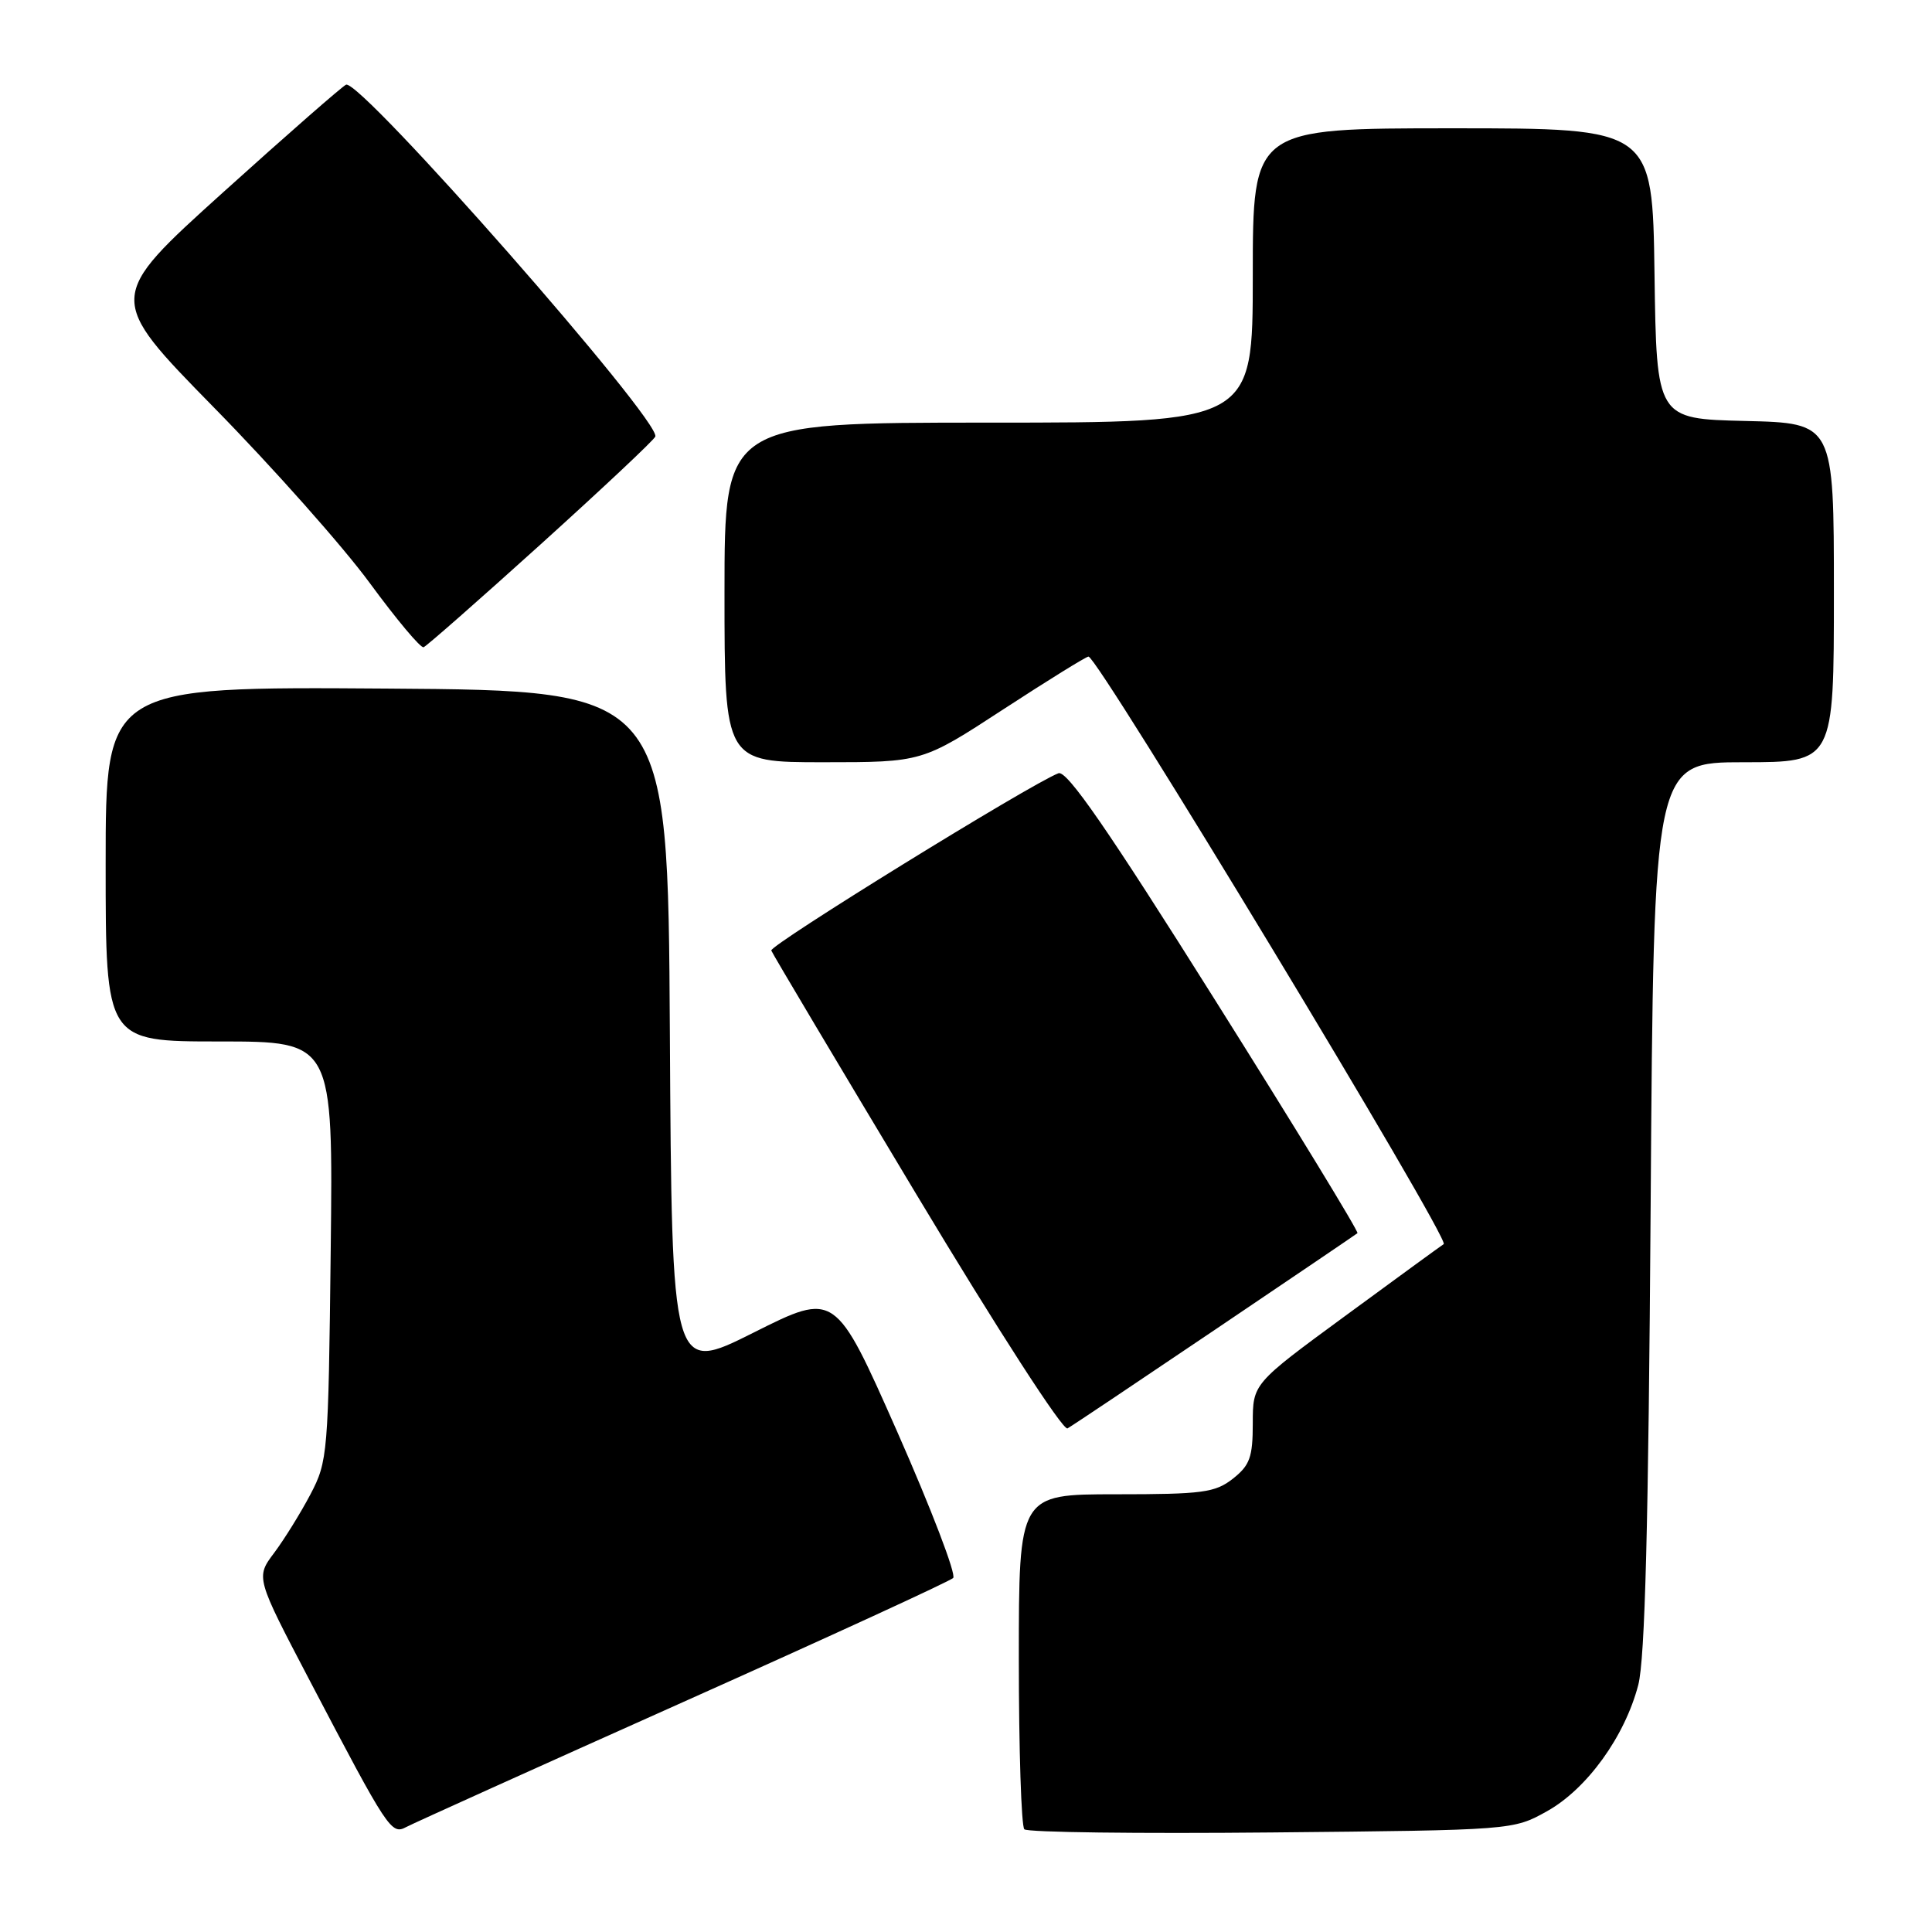 <?xml version="1.0" encoding="UTF-8" standalone="no"?>
<!DOCTYPE svg PUBLIC "-//W3C//DTD SVG 1.1//EN" "http://www.w3.org/Graphics/SVG/1.1/DTD/svg11.dtd" >
<svg xmlns="http://www.w3.org/2000/svg" xmlns:xlink="http://www.w3.org/1999/xlink" version="1.1" viewBox="0 0 256 256">
 <g >
 <path fill="currentColor"
d=" M 90.50 225.54 C 109.75 216.93 125.86 209.53 126.30 209.09 C 126.74 208.66 123.40 199.94 118.89 189.72 C 110.67 171.15 110.67 171.15 99.85 176.58 C 89.02 182.01 89.02 182.01 88.76 136.75 C 88.50 91.50 88.50 91.50 51.25 91.24 C 14.00 90.98 14.00 90.98 14.00 114.49 C 14.00 138.00 14.00 138.00 29.07 138.00 C 44.14 138.00 44.14 138.00 43.82 165.75 C 43.51 192.68 43.43 193.63 41.14 198.00 C 39.84 200.47 37.67 203.97 36.33 205.76 C 33.88 209.02 33.88 209.02 41.08 222.76 C 51.44 242.53 51.85 243.15 53.83 242.09 C 54.75 241.60 71.25 234.15 90.50 225.54 Z  M 205.00 239.99 C 210.29 237.03 215.29 230.11 217.08 223.26 C 217.97 219.82 218.43 202.21 218.72 159.75 C 219.12 101.00 219.12 101.00 231.06 101.00 C 243.00 101.00 243.00 101.00 243.00 78.53 C 243.00 56.06 243.00 56.06 231.25 55.78 C 219.50 55.50 219.50 55.50 219.23 36.25 C 218.96 17.00 218.96 17.00 192.48 17.00 C 166.00 17.00 166.00 17.00 166.00 36.50 C 166.00 56.00 166.00 56.00 131.00 56.00 C 96.00 56.00 96.00 56.00 96.00 78.50 C 96.00 101.00 96.00 101.00 109.10 101.00 C 122.20 101.00 122.20 101.00 132.93 94.00 C 138.84 90.15 143.92 87.00 144.23 87.00 C 145.49 87.00 192.20 164.26 191.30 164.85 C 190.76 165.21 184.85 169.52 178.16 174.43 C 166.00 183.35 166.00 183.35 166.00 188.60 C 166.00 193.09 165.61 194.16 163.37 195.93 C 161.01 197.78 159.37 198.00 147.87 198.00 C 135.00 198.00 135.00 198.00 135.00 219.83 C 135.00 231.84 135.33 241.99 135.73 242.39 C 136.13 242.80 150.87 242.98 168.48 242.81 C 200.50 242.50 200.50 242.50 205.00 239.99 Z  M 161.00 176.19 C 171.18 169.32 179.67 163.57 179.87 163.40 C 180.07 163.23 171.58 149.32 160.99 132.49 C 146.76 109.84 141.36 102.03 140.25 102.46 C 136.57 103.87 101.93 125.26 102.20 125.95 C 102.36 126.38 111.03 140.94 121.45 158.30 C 132.20 176.21 140.86 189.61 141.45 189.27 C 142.03 188.95 150.82 183.06 161.00 176.19 Z  M 71.67 72.10 C 79.82 64.73 86.65 58.32 86.83 57.85 C 87.63 55.83 47.83 10.54 45.86 11.22 C 45.42 11.38 38.09 17.79 29.57 25.48 C 14.09 39.45 14.09 39.45 28.33 53.98 C 36.17 61.96 45.47 72.44 49.00 77.26 C 52.54 82.08 55.74 85.91 56.13 85.76 C 56.52 85.62 63.51 79.47 71.67 72.10 Z "/>
</g>
</svg>